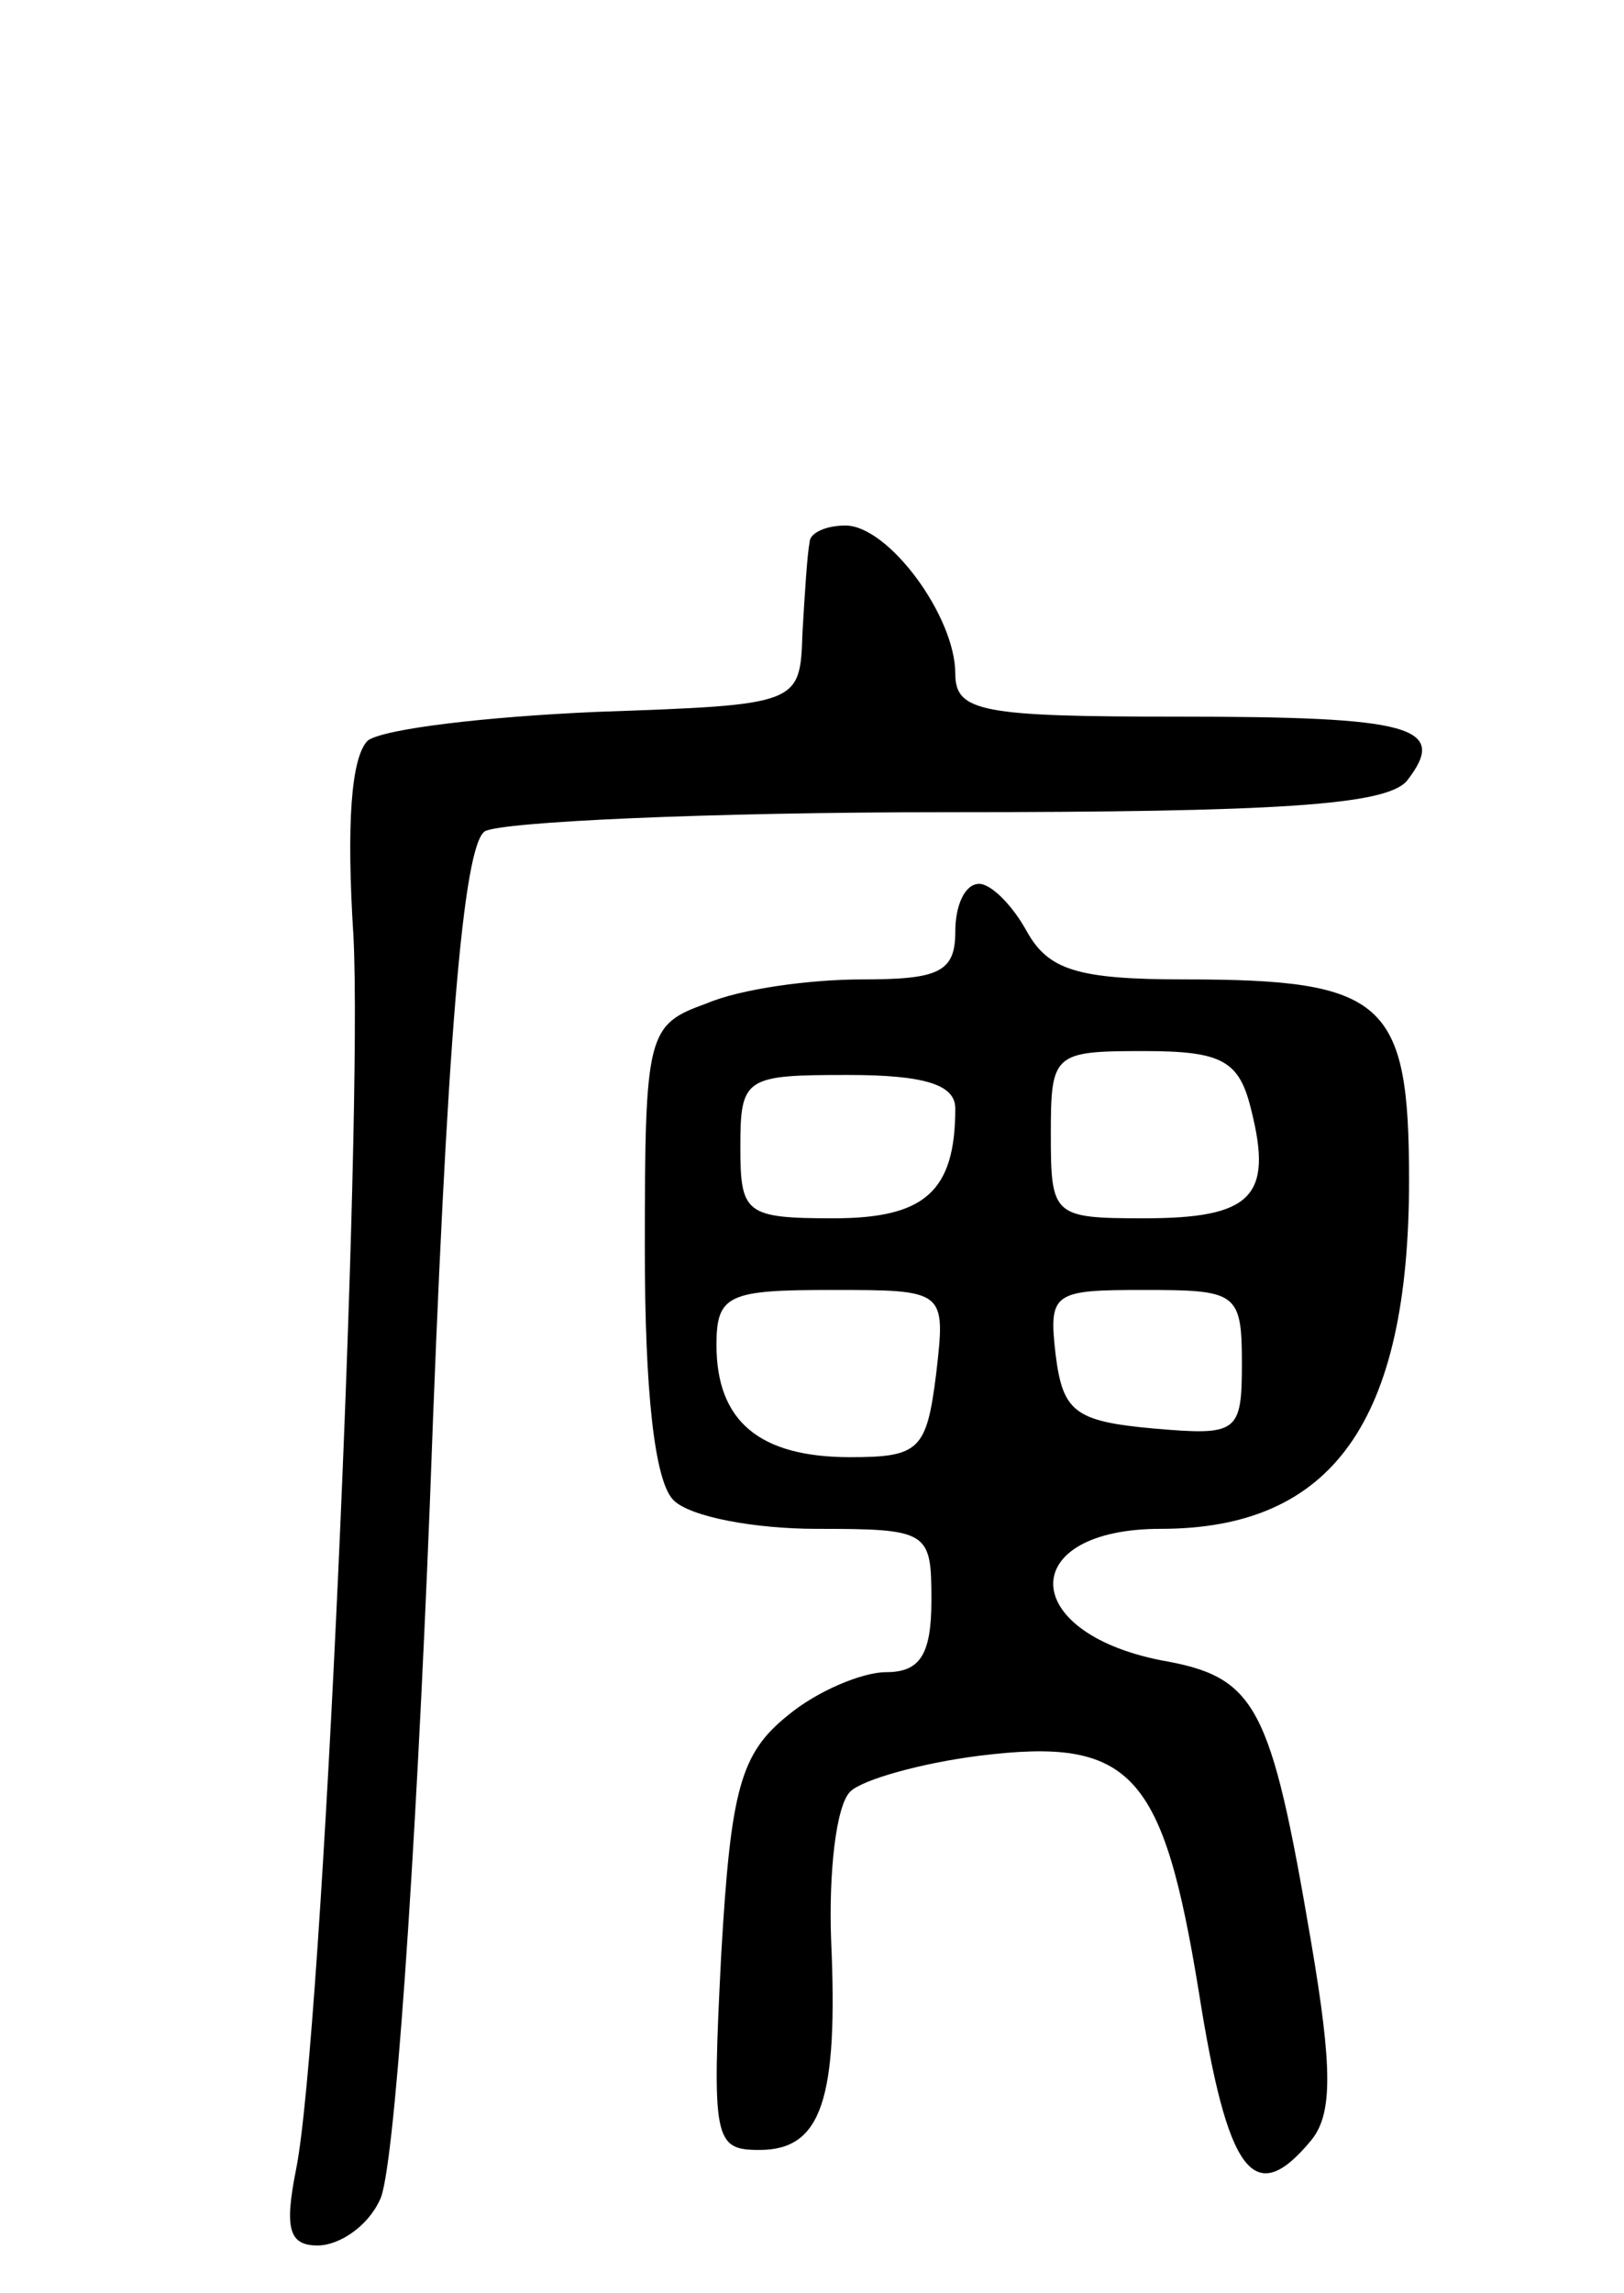 <svg version="1.0" xmlns="http://www.w3.org/2000/svg"
 width="68pt" height="96pt" viewBox="0 0 68 96"
 preserveAspectRatio="xMidYMid meet">
<g transform="translate(0,96) scale(0.1,-0.1)"
fill="#000000" stroke="none">
<path d="M339 733 c-1 -5 -2 -21 -3 -38 -1 -30 -1 -30 -86 -33 -46 -2 -89 -7
-96 -12 -7 -7 -9 -35 -6 -82 4 -77 -13 -461 -24 -516 -5 -25 -3 -32 9 -32 9 0
21 8 26 19 6 10 15 141 21 292 7 194 14 275 23 281 7 4 94 8 193 8 140 0 184
3 193 13 18 23 2 27 -96 27 -82 0 -93 2 -93 18 0 24 -28 62 -46 62 -8 0 -15
-3 -15 -7z"/>
<path d="M400 570 c0 -17 -7 -20 -39 -20 -22 0 -51 -4 -65 -10 -25 -9 -26 -12
-26 -103 0 -59 4 -97 12 -105 7 -7 34 -12 60 -12 47 0 48 -1 48 -30 0 -23 -5
-30 -19 -30 -10 0 -29 -8 -41 -18 -20 -16 -24 -31 -28 -100 -4 -78 -3 -82 16
-82 26 0 33 21 30 88 -1 28 2 56 8 62 5 5 30 12 54 15 64 8 77 -7 92 -99 12
-76 23 -91 47 -62 9 11 9 30 0 83 -17 100 -23 111 -63 118 -60 12 -60 55 0 55
72 0 104 45 104 146 0 75 -10 84 -94 84 -45 0 -57 4 -66 20 -6 11 -15 20 -20
20 -6 0 -10 -9 -10 -20z m124 -75 c9 -36 0 -45 -45 -45 -38 0 -39 1 -39 35 0
34 1 35 39 35 33 0 40 -4 45 -25z m-124 1 c0 -35 -13 -46 -51 -46 -37 0 -39 2
-39 30 0 29 2 30 45 30 32 0 45 -4 45 -14z m-8 -111 c-4 -32 -7 -35 -36 -35
-38 0 -56 15 -56 47 0 21 5 23 48 23 48 0 48 0 44 -35z m128 4 c0 -29 -2 -30
-37 -27 -33 3 -38 7 -41 31 -3 26 -1 27 37 27 39 0 41 -1 41 -31z"/>
</g>
</svg>
